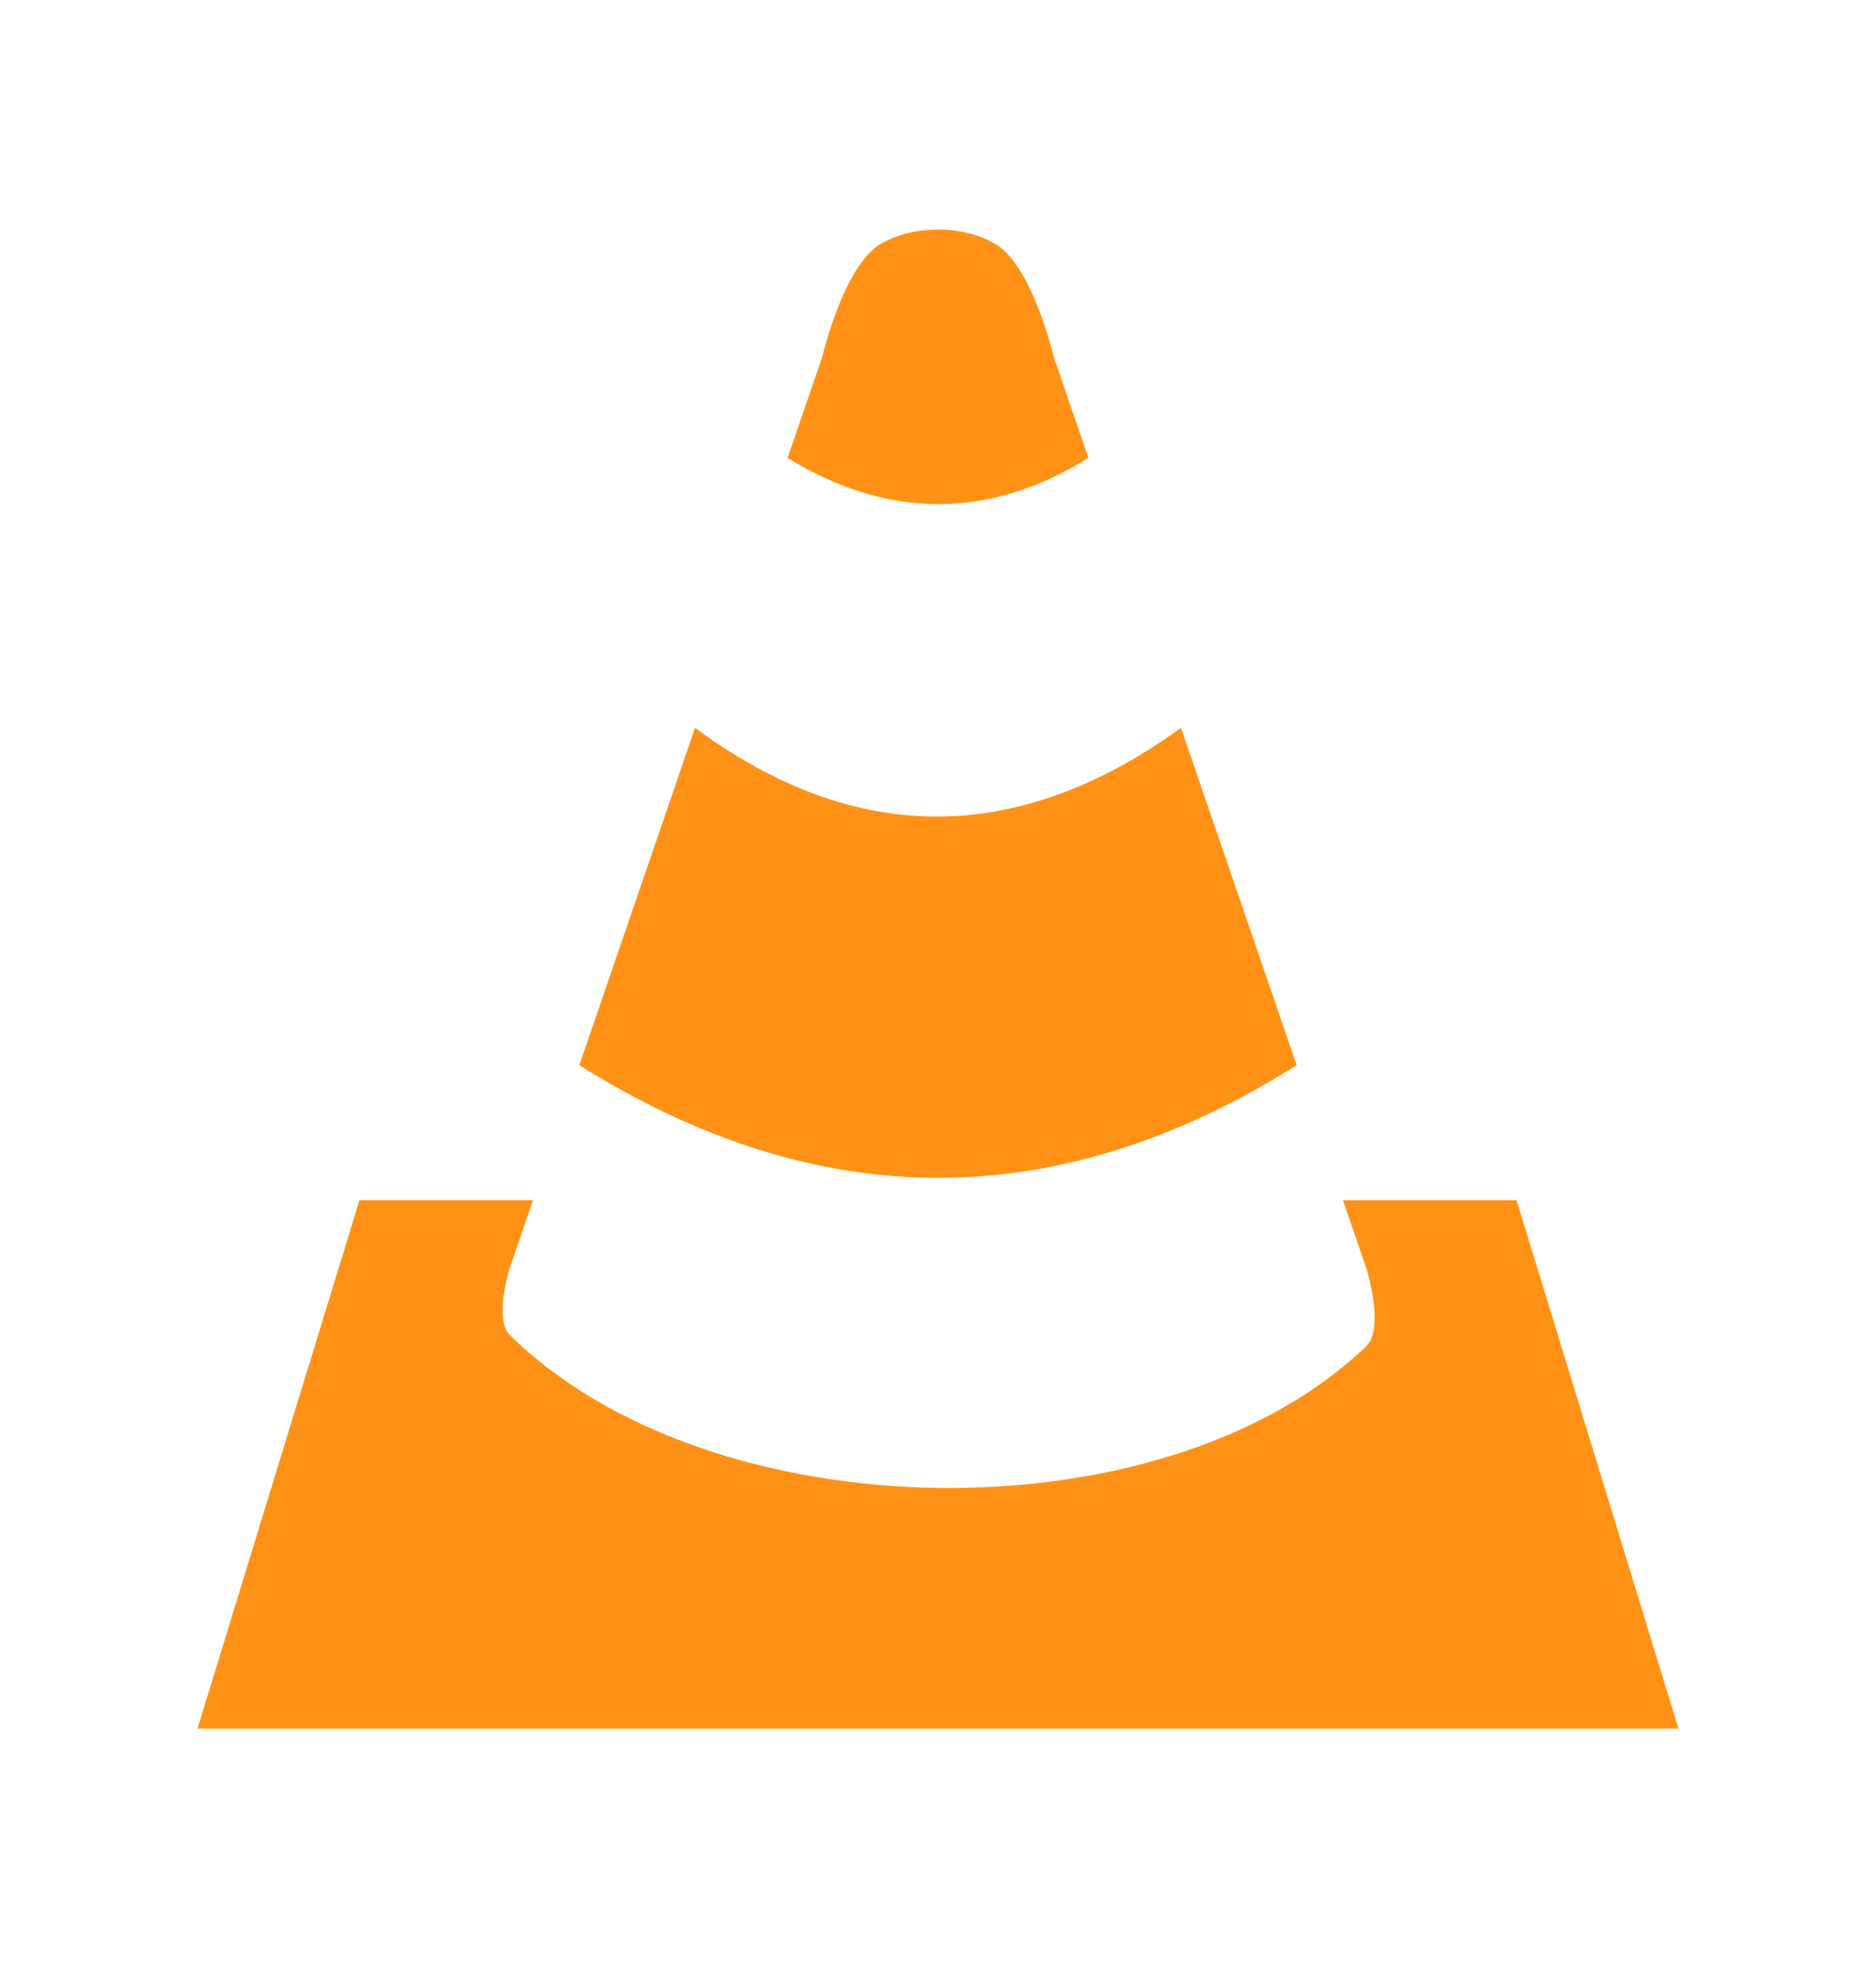 <?xml version="1.0" encoding="UTF-8" standalone="no"?>
<!-- Created with Inkscape (http://www.inkscape.org/) -->

<svg
   xmlns:dc="http://purl.org/dc/elements/1.1/"
   xmlns:cc="http://creativecommons.org/ns#"
   xmlns:rdf="http://www.w3.org/1999/02/22-rdf-syntax-ns#"
   xmlns:svg="http://www.w3.org/2000/svg"
   xmlns="http://www.w3.org/2000/svg"
   xmlns:sodipodi="http://sodipodi.sourceforge.net/DTD/sodipodi-0.dtd"
   xmlns:inkscape="http://www.inkscape.org/namespaces/inkscape"
   width="760"
   height="800"
   id="svg5199"
   version="1.1"
   inkscape:version="0.48.4 r9939"
   sodipodi:docname="background_cone.svg">
  <defs
     id="defs5201" />
  <sodipodi:namedview
     id="base"
     pagecolor="#323232"
     bordercolor="#666666"
     borderopacity="1.0"
     inkscape:pageopacity="1"
     inkscape:pageshadow="2"
     inkscape:zoom="0.7"
     inkscape:cx="-120.57443"
     inkscape:cy="358.8825"
     inkscape:document-units="px"
     inkscape:current-layer="layer1"
     showgrid="true"
     inkscape:snap-grids="true"
     inkscape:window-width="1920"
     inkscape:window-height="1056"
     inkscape:window-x="0"
     inkscape:window-y="24"
     inkscape:window-maximized="1">
    <inkscape:grid
       type="xygrid"
       id="grid5236"
       empspacing="4"
       visible="true"
       enabled="true"
       snapvisiblegridlinesonly="true" />
  </sodipodi:namedview>
  <g
     inkscape:label="Layer 1"
     inkscape:groupmode="layer"
     id="layer1"
     transform="translate(0,-252.362)">
    <path
       style="opacity:0.914;fill:#ff8800;fill-opacity:1;stroke:none"
       d="m 380,345.299 c -8.396,0 -16.792,1.986 -23.437,5.976 -14.861,8.922 -23.437,45.537 -23.437,45.537 l -14.063,40.984 c 40.625,24.822 81.25,25.08 121.875,0 l -14.062,-40.984 c 0,0 -8.577,-36.614 -23.438,-45.537 -6.646,-3.99 -15.042,-5.976 -23.437,-5.976 z M 281.563,547.084 234.687,683.695 c 96.133,60.224 192.996,61.393 290.625,0 L 478.437,547.084 c -66.177,47.821 -131.803,47.972 -196.875,0 z M 145.625,738.339 80,952.362 l 600,0 -65.625,-214.023 -70.313,0 9.375,27.322 c 0,0 7.786,24.414 0,31.876 -82.317,78.895 -265.662,75.414 -346.875,-4.554 -6.584,-6.483 0,-27.322 0,-27.322 l 9.375,-27.322 z"
       id="path5197"
       inkscape:connector-curvature="0"
       sodipodi:nodetypes="sccccccsccccccccccccsccc" />
  </g>
</svg>
